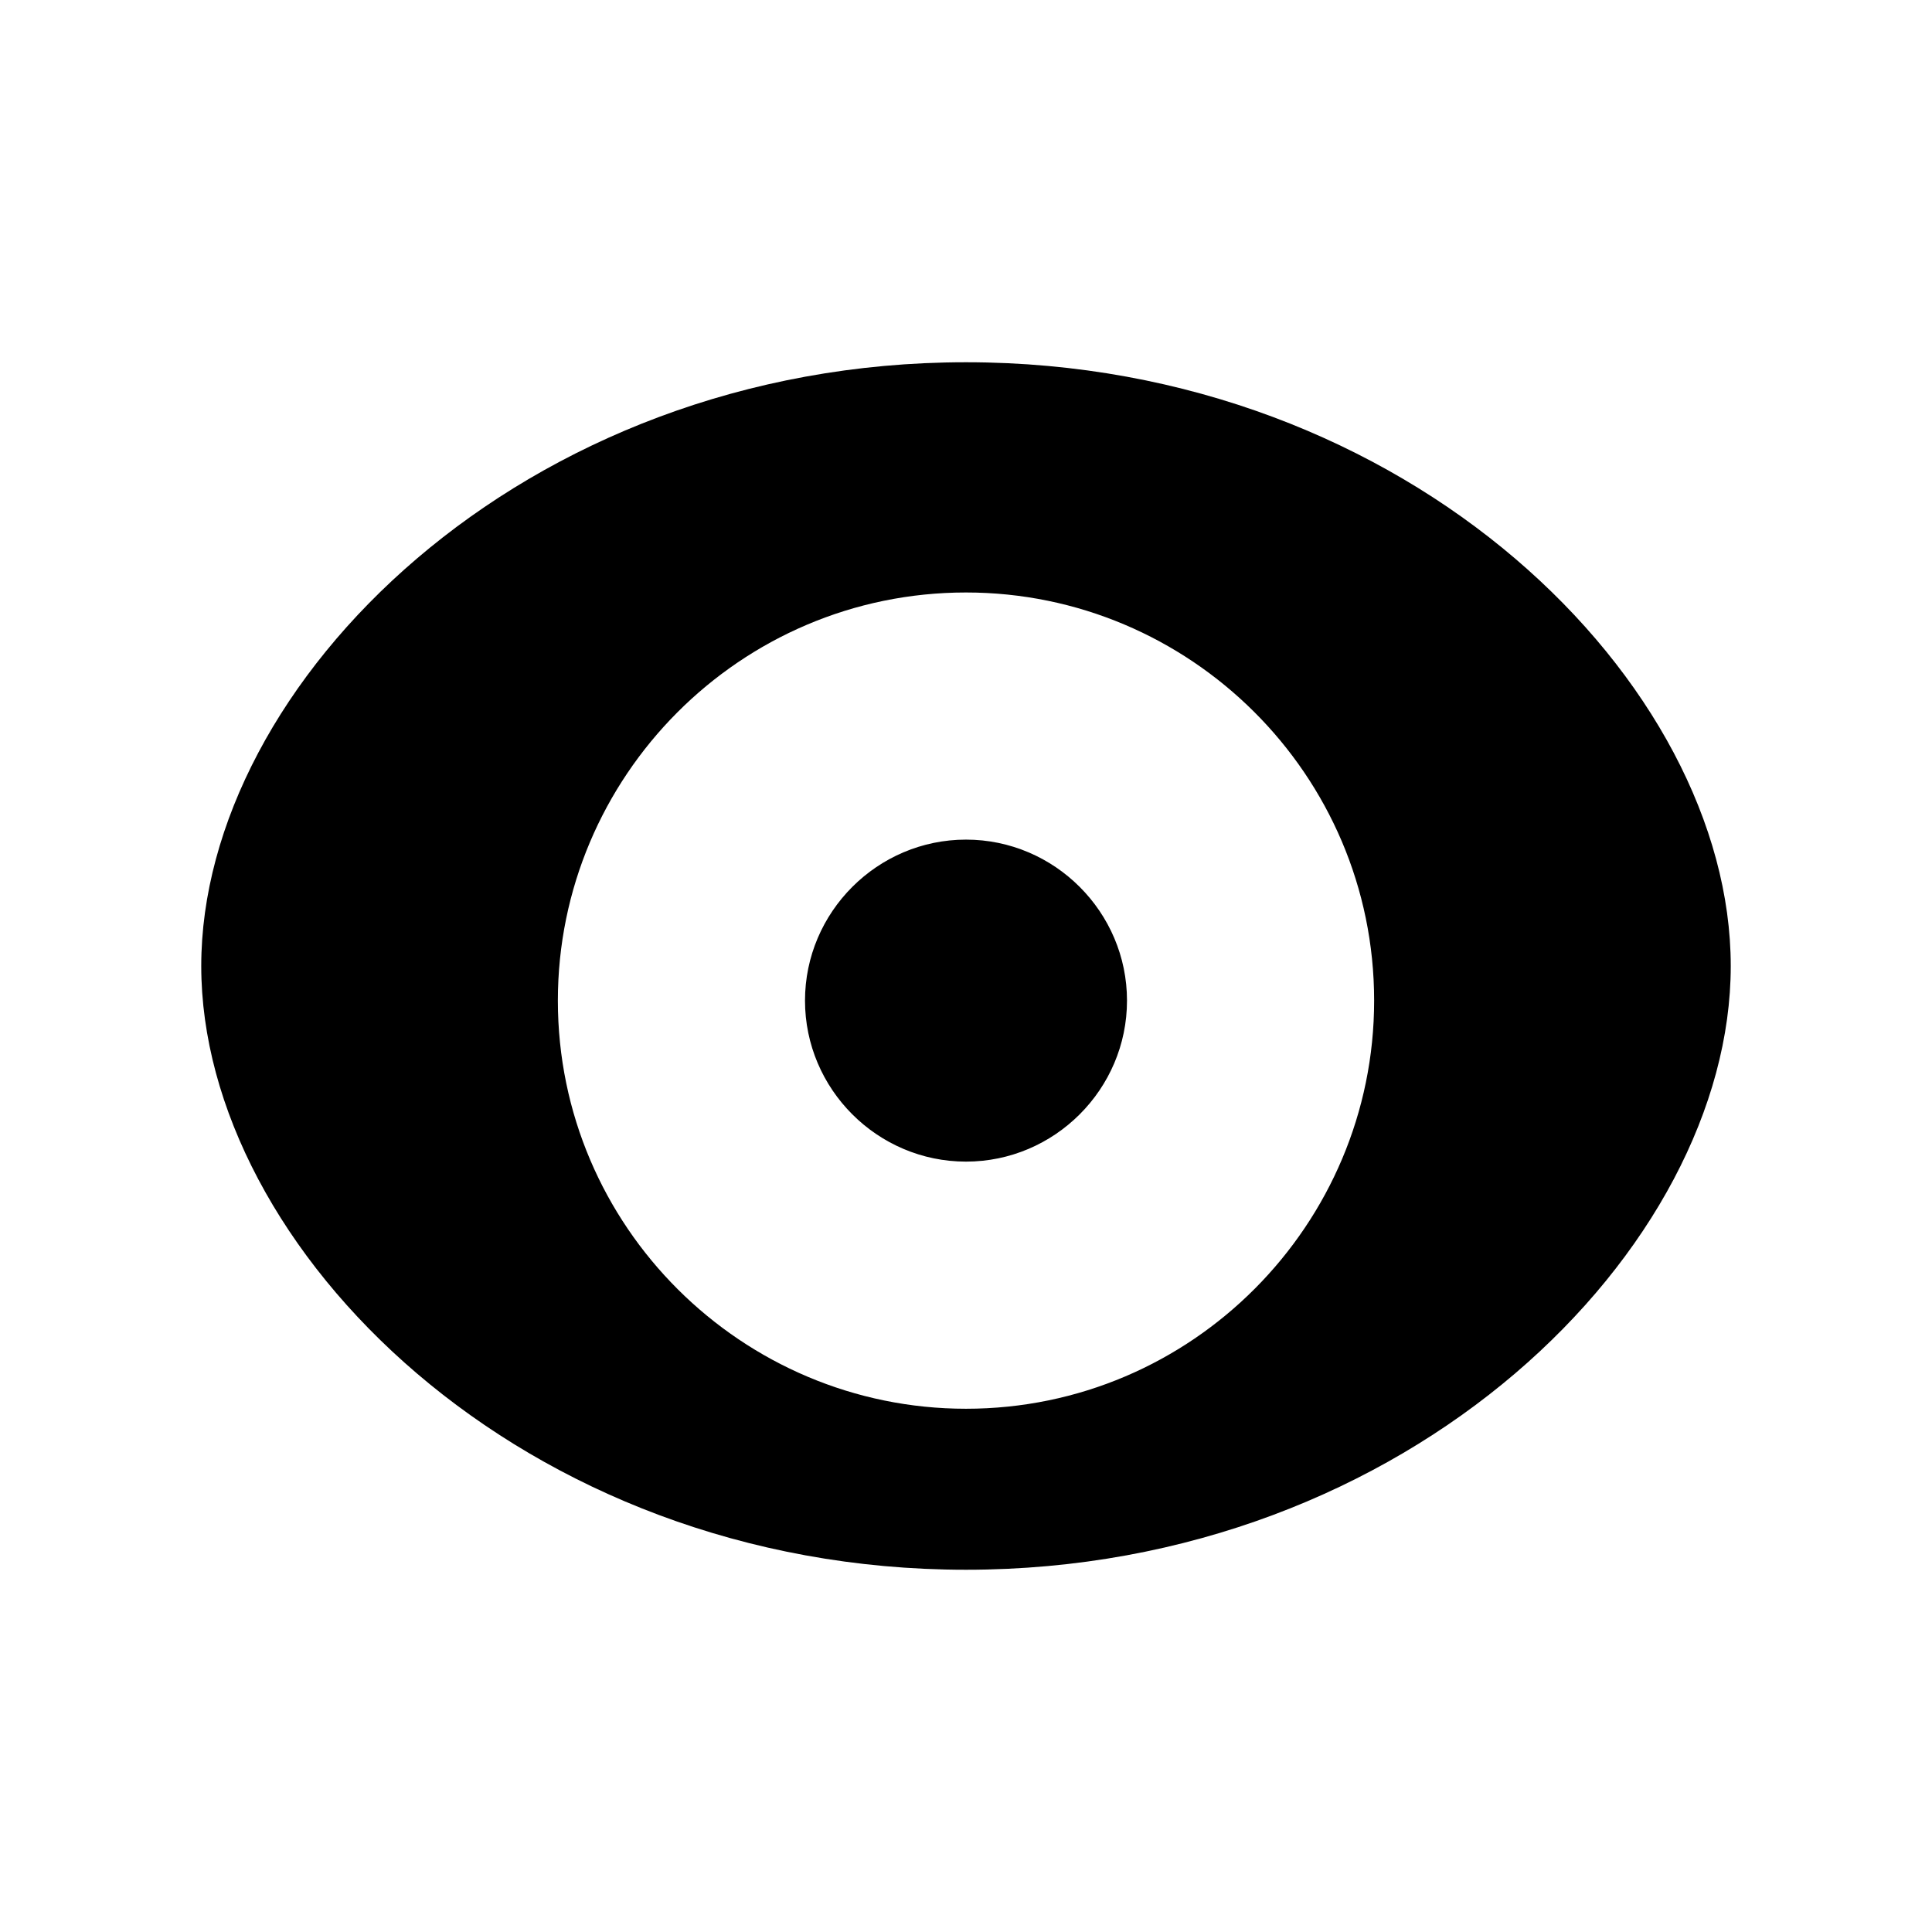 <svg xmlns="http://www.w3.org/2000/svg" viewBox="0 0 24 24" width="24" height="24">
  <path d="M12 4.5C6.48 4.5 2.5 8.5 2.5 12S6.48 19.5 12 19.5 21.5 15.5 21.5 12 17.52 4.5 12 4.5zM12 17.5c-2.78 0-5.07-2.26-5.07-5.07 0-2.78 2.26-5.07 5.07-5.07 2.78 0 5.07 2.26 5.07 5.07 0 2.78-2.26 5.07-5.07 5.07zm0-7.07c-1.1 0-2 .9-2 2 0 1.1.9 2 2 2 1.1 0 2-.9 2-2 0-1.1-.9-2-2-2z"/>
</svg>
